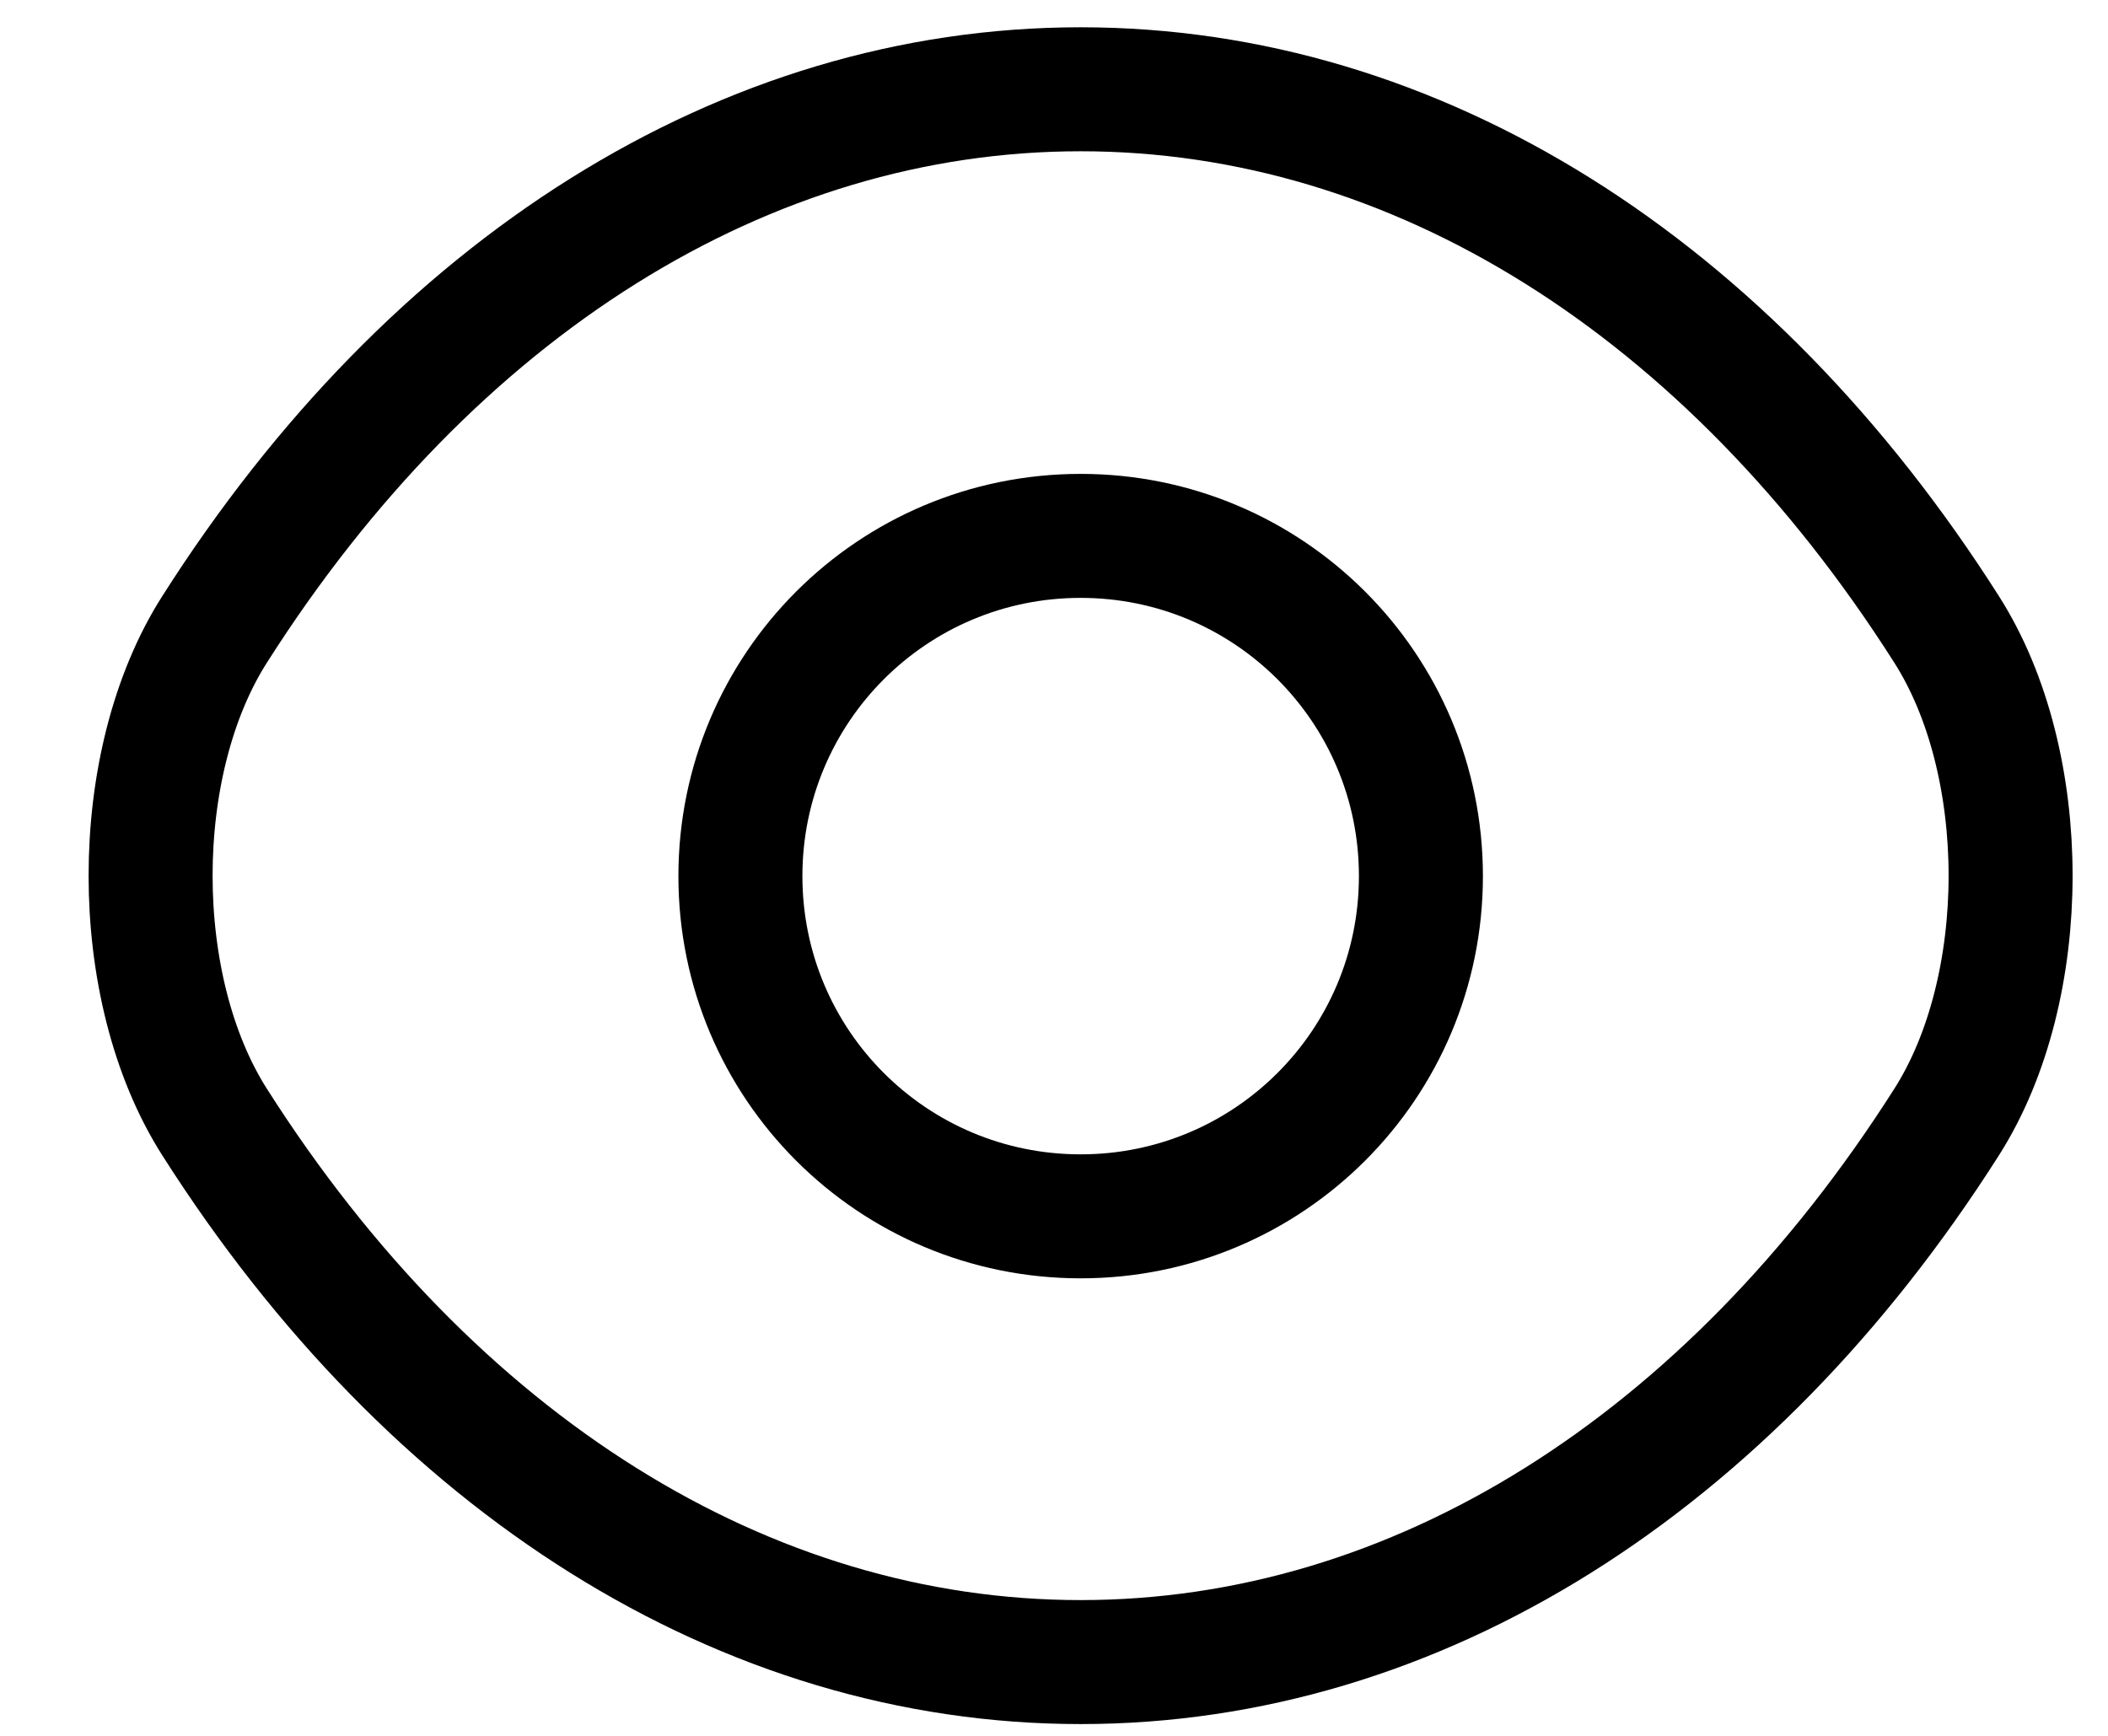 <svg width="17" height="14" viewBox="0 0 17 14" fill="none" xmlns="http://www.w3.org/2000/svg">
<path d="M11.459 7.066C11.459 8.584 10.232 9.81 8.715 9.81C7.197 9.81 5.971 8.584 5.971 7.066C5.971 5.549 7.197 4.322 8.715 4.322C10.232 4.322 11.459 5.549 11.459 7.066Z" stroke="black" stroke-linecap="round" stroke-linejoin="round"/>
<path d="M8.715 13.405C11.421 13.405 13.942 11.811 15.697 9.052C16.387 7.971 16.387 6.154 15.697 5.074C13.942 2.314 11.421 0.72 8.715 0.72C6.009 0.72 3.487 2.314 1.732 5.074C1.042 6.154 1.042 7.971 1.732 9.052C3.487 11.811 6.009 13.405 8.715 13.405Z" stroke="black" stroke-linecap="round" stroke-linejoin="round"/>
</svg>
